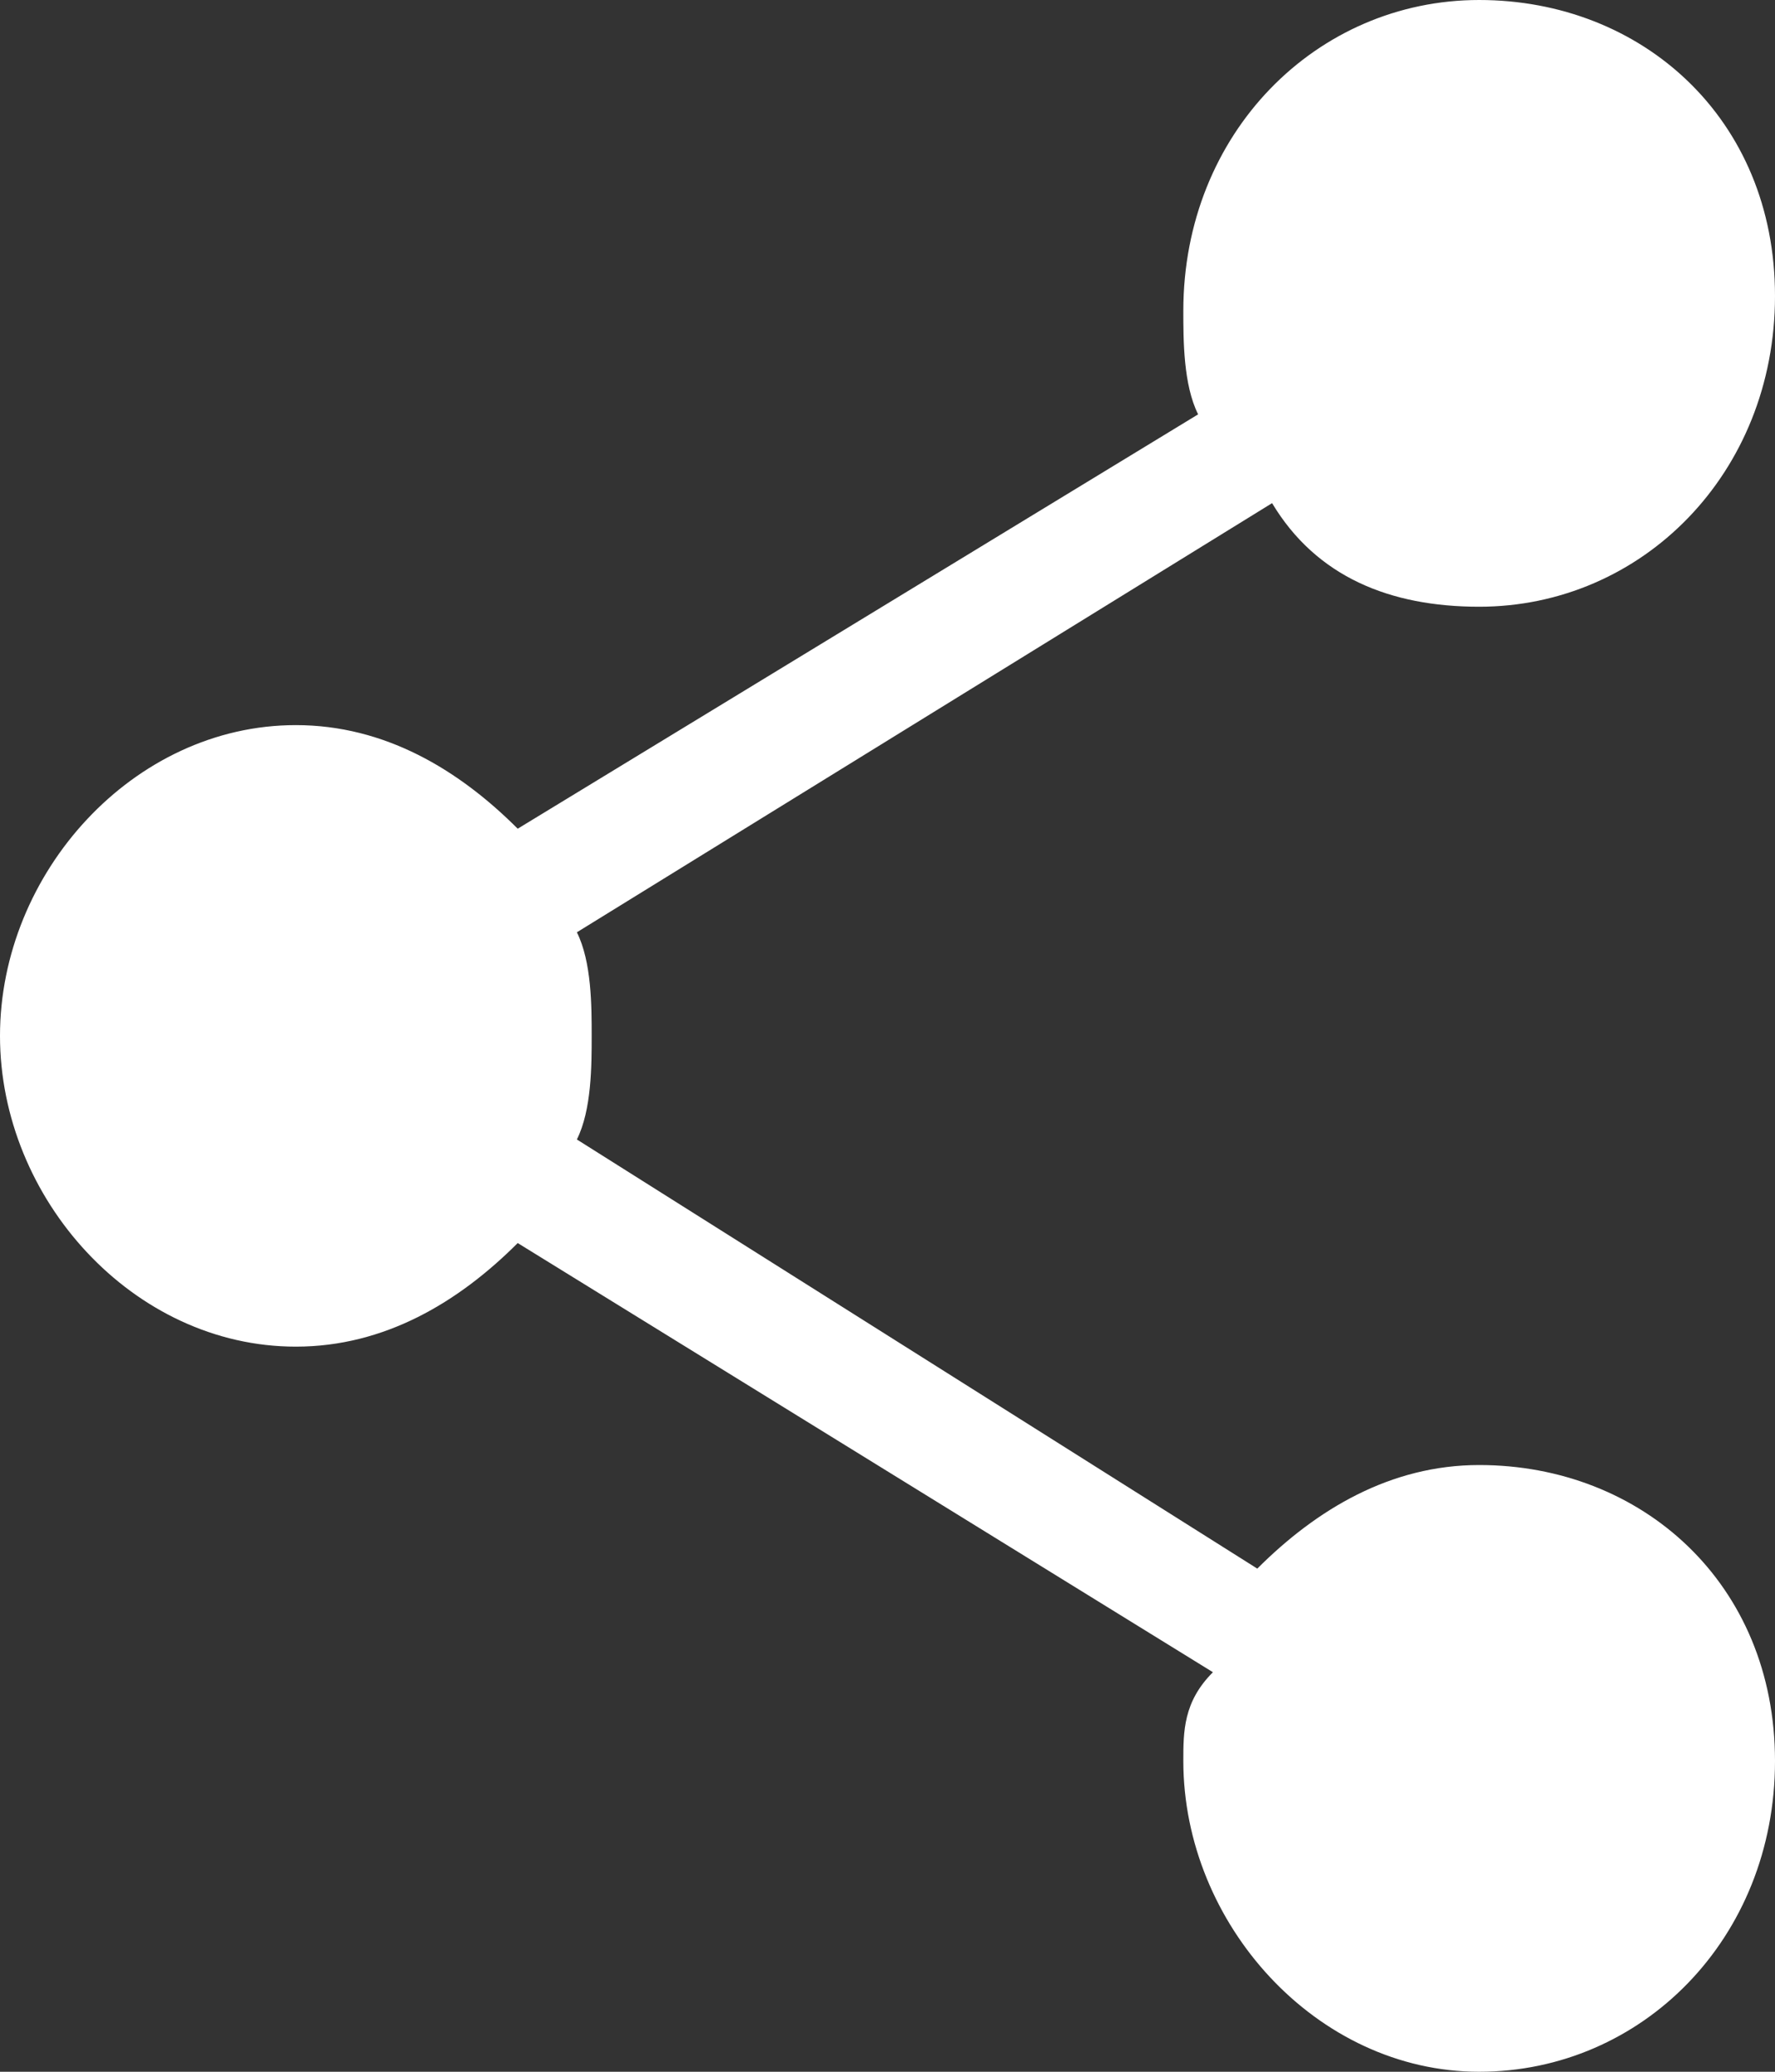 <?xml version="1.0" encoding="utf-8"?>
<!-- Generator: Adobe Illustrator 18.1.1, SVG Export Plug-In . SVG Version: 6.00 Build 0)  -->
<svg version="1.1" id="Layer_1" xmlns="http://www.w3.org/2000/svg" xmlns:xlink="http://www.w3.org/1999/xlink" x="0px" y="0px"
	 width="12px" height="14px" viewBox="0 0 12 14" enable-background="new 0 0 12 14" xml:space="preserve">
<rect x="0" y="0" width="12" height="14" fill="#333333" stroke="none"/>
<path fill="#FFFFFF" d="M10,9.9c-0.6,0-1.1,0.3-1.5,0.7L3.9,7.7C4,7.5,4,7.2,4,7c0-0.2,0-0.5-0.1-0.7l4.7-2.9
	C8.9,3.9,9.4,4.1,10,4.1c1.1,0,2-0.9,2-2.1S11.1,0,10,0S8,0.9,8,2.1c0,0.2,0,0.5,0.1,0.7L3.5,5.6C3.1,5.2,2.6,4.9,2,4.9
	C0.9,4.9,0,5.9,0,7s0.9,2.1,2,2.1c0.6,0,1.1-0.3,1.5-0.7l4.7,2.9C8,11.5,8,11.7,8,11.9c0,1.1,0.9,2.1,2,2.1s2-0.9,2-2.1
	S11.1,9.9,10,9.9z"/>
</svg>
